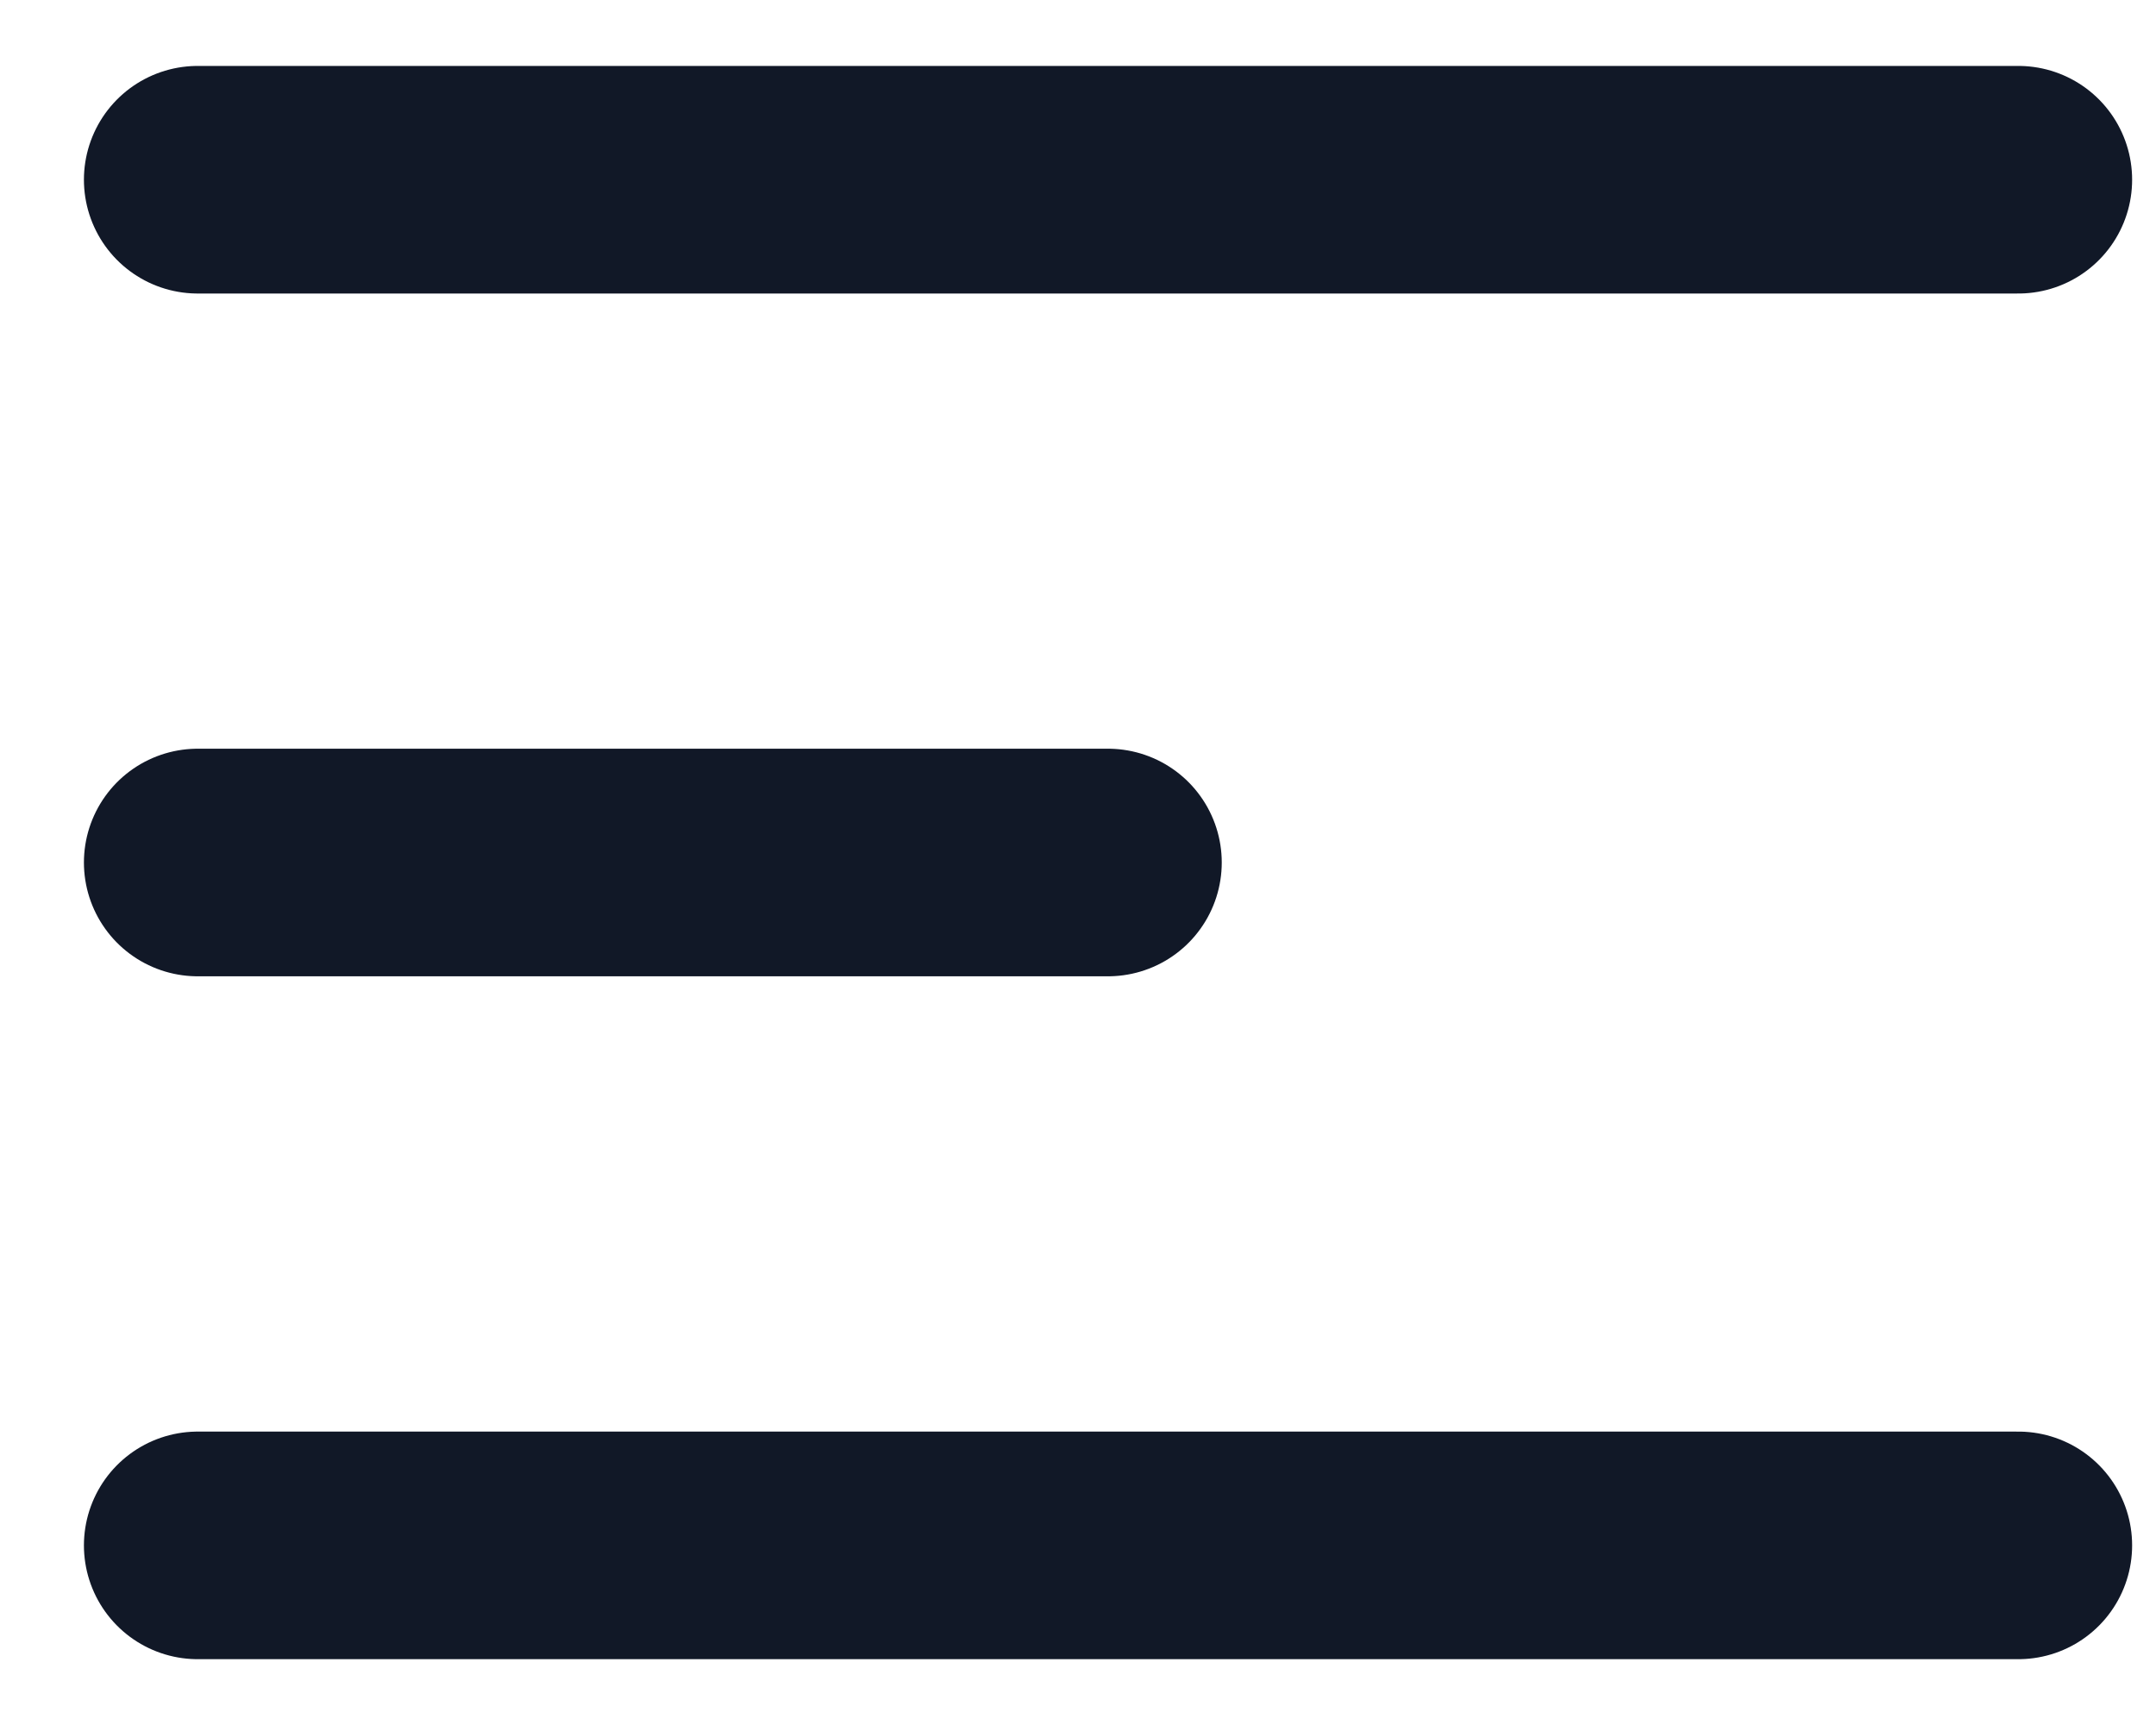 <svg width="20" height="16" viewBox="0 0 20 16" fill="none" xmlns="http://www.w3.org/2000/svg">
<path d="M1.834 1.667H18.723M1.834 8H10.278M1.834 14.334H18.723" stroke="#111827" stroke-width="2.111" stroke-linecap="round" stroke-linejoin="round"/>
</svg>
